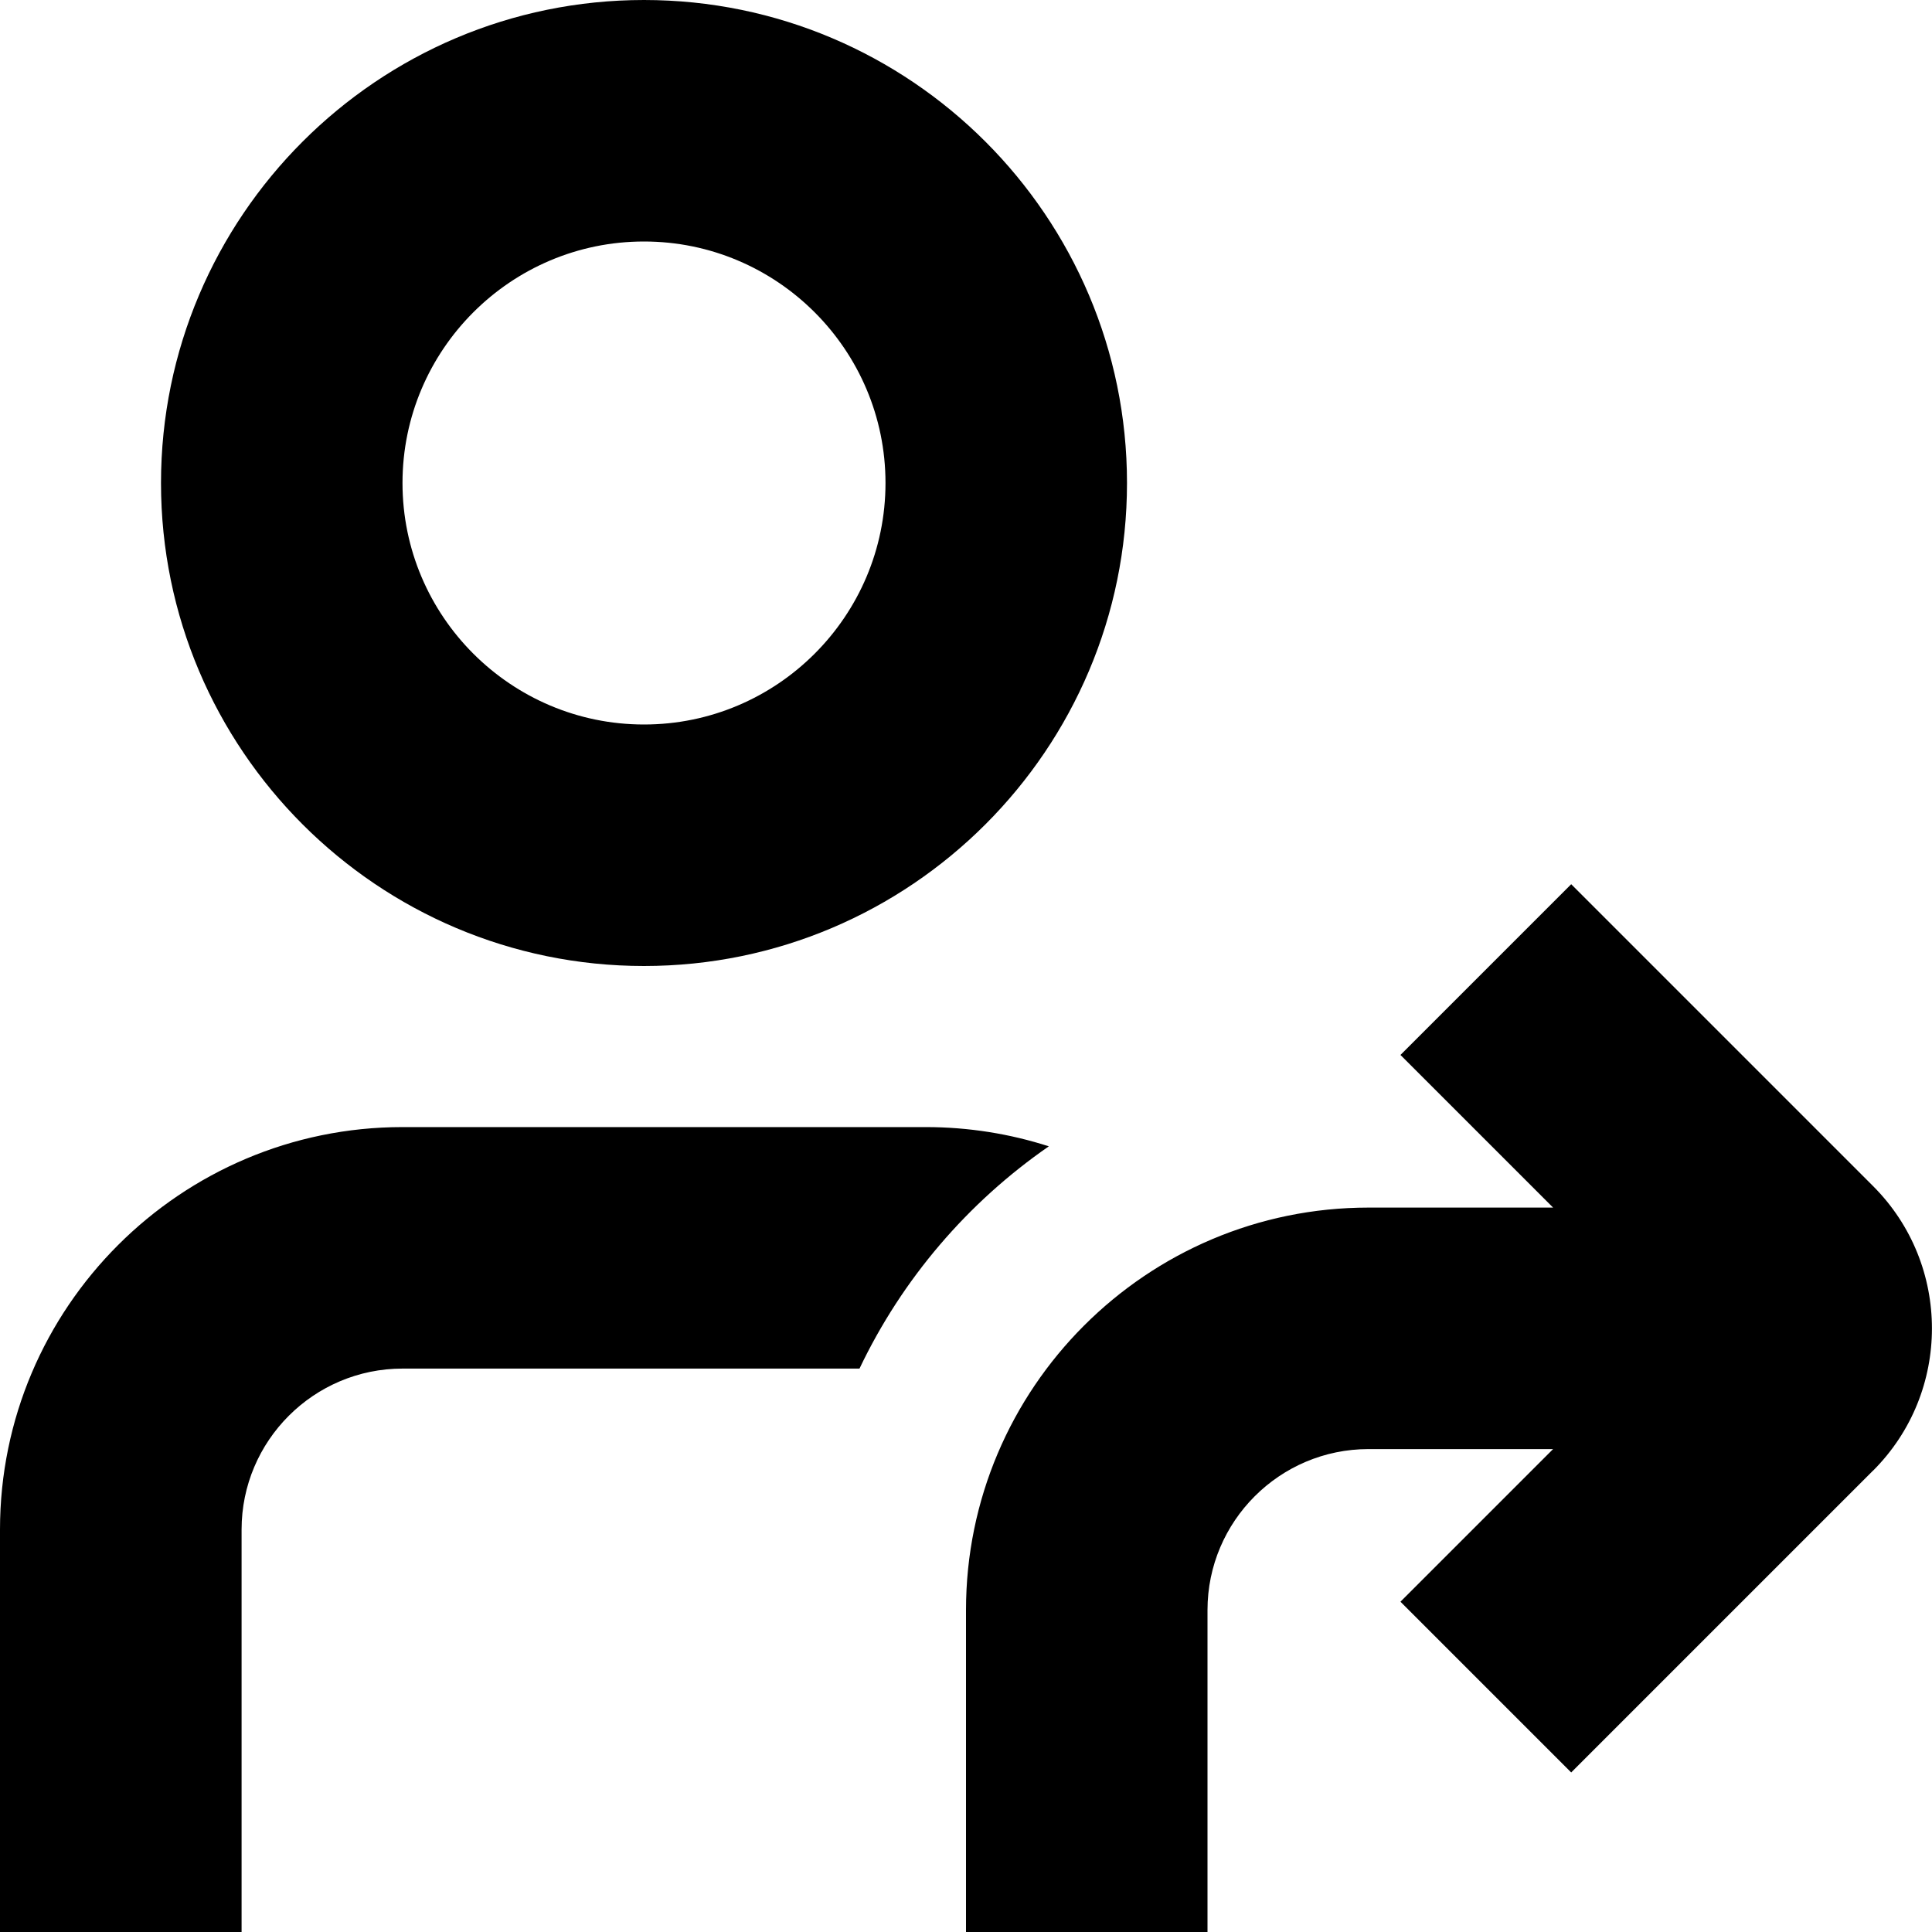 <?xml version="1.0" encoding="UTF-8"?>
<svg xmlns="http://www.w3.org/2000/svg" id="Layer_1" data-name="Layer 1" viewBox="0 0 24 24">
  <path d="m8,12c3.309,0,6-2.691,6-6S11.309,0,8,0,2,2.691,2,6s2.691,6,6,6Zm0-9c1.654,0,3,1.346,3,3s-1.346,3-3,3-3-1.346-3-3,1.346-3,3-3Zm15.268,15.268l-3.75,3.75-2.121-2.121,1.896-1.896h-2.293c-1.103,0-2,.897-2,2v4h-3v-4c0-2.757,2.243-5,5-5h2.293l-1.896-1.896,2.121-2.121,3.75,3.75c.975.975.975,2.561,0,3.535Zm-10.239-4.028c-1.006.696-1.822,1.648-2.352,2.761h-5.676c-1.103,0-2,.897-2,2v5H0v-5c0-2.757,2.243-5,5-5h6.5c.533,0,1.047.084,1.529.239Z"/>
</svg>

